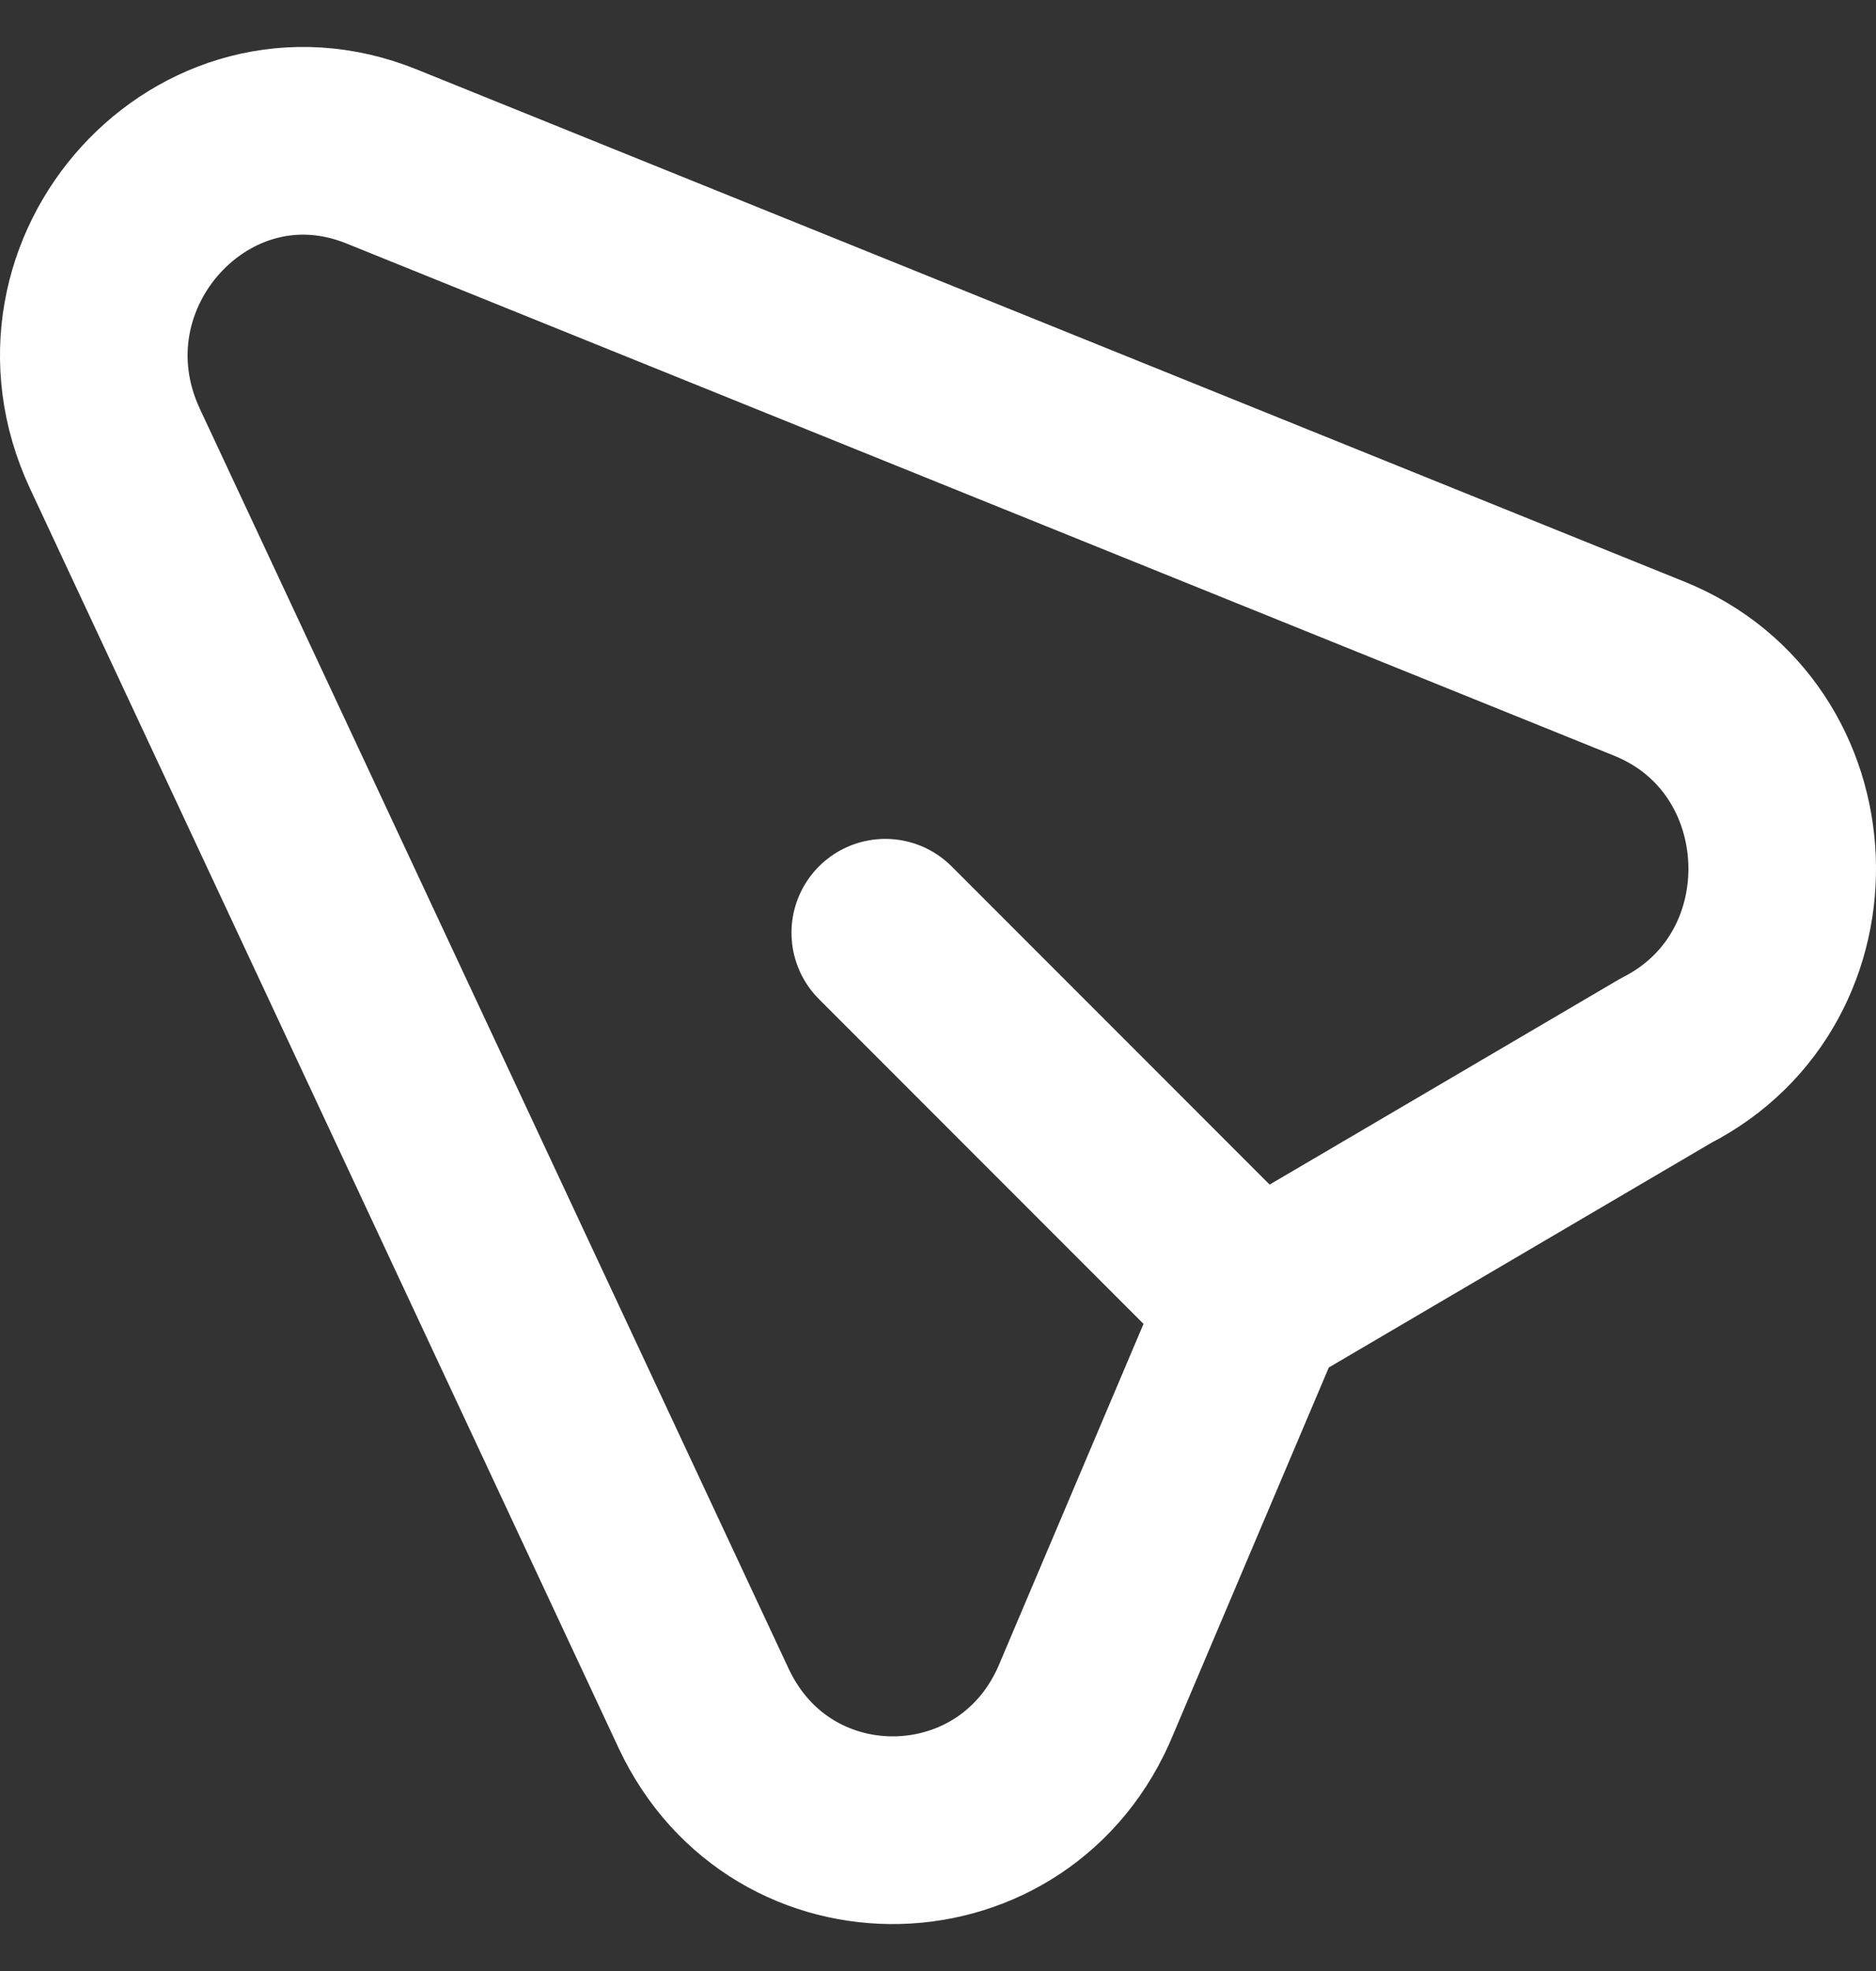 <svg width="20" height="21" viewBox="0 0 20 21" fill="none" xmlns="http://www.w3.org/2000/svg">
<rect x="0" y="0" width="20" height="21" fill="#333333" stroke="none"/>
<path d="M13.375 13.875L17.76 11.301C19.494 10.418 19.386 7.853 17.584 7.125L4.068 1.667C2.176 0.903 0.349 2.906 1.226 4.782L7.5 18.199C8.334 19.983 10.841 19.918 11.586 18.092L13.375 13.875ZM13.375 13.875L9.438 9.938" stroke="white" stroke-width="2" stroke-linecap="round" stroke-linejoin="round"/>
</svg>
